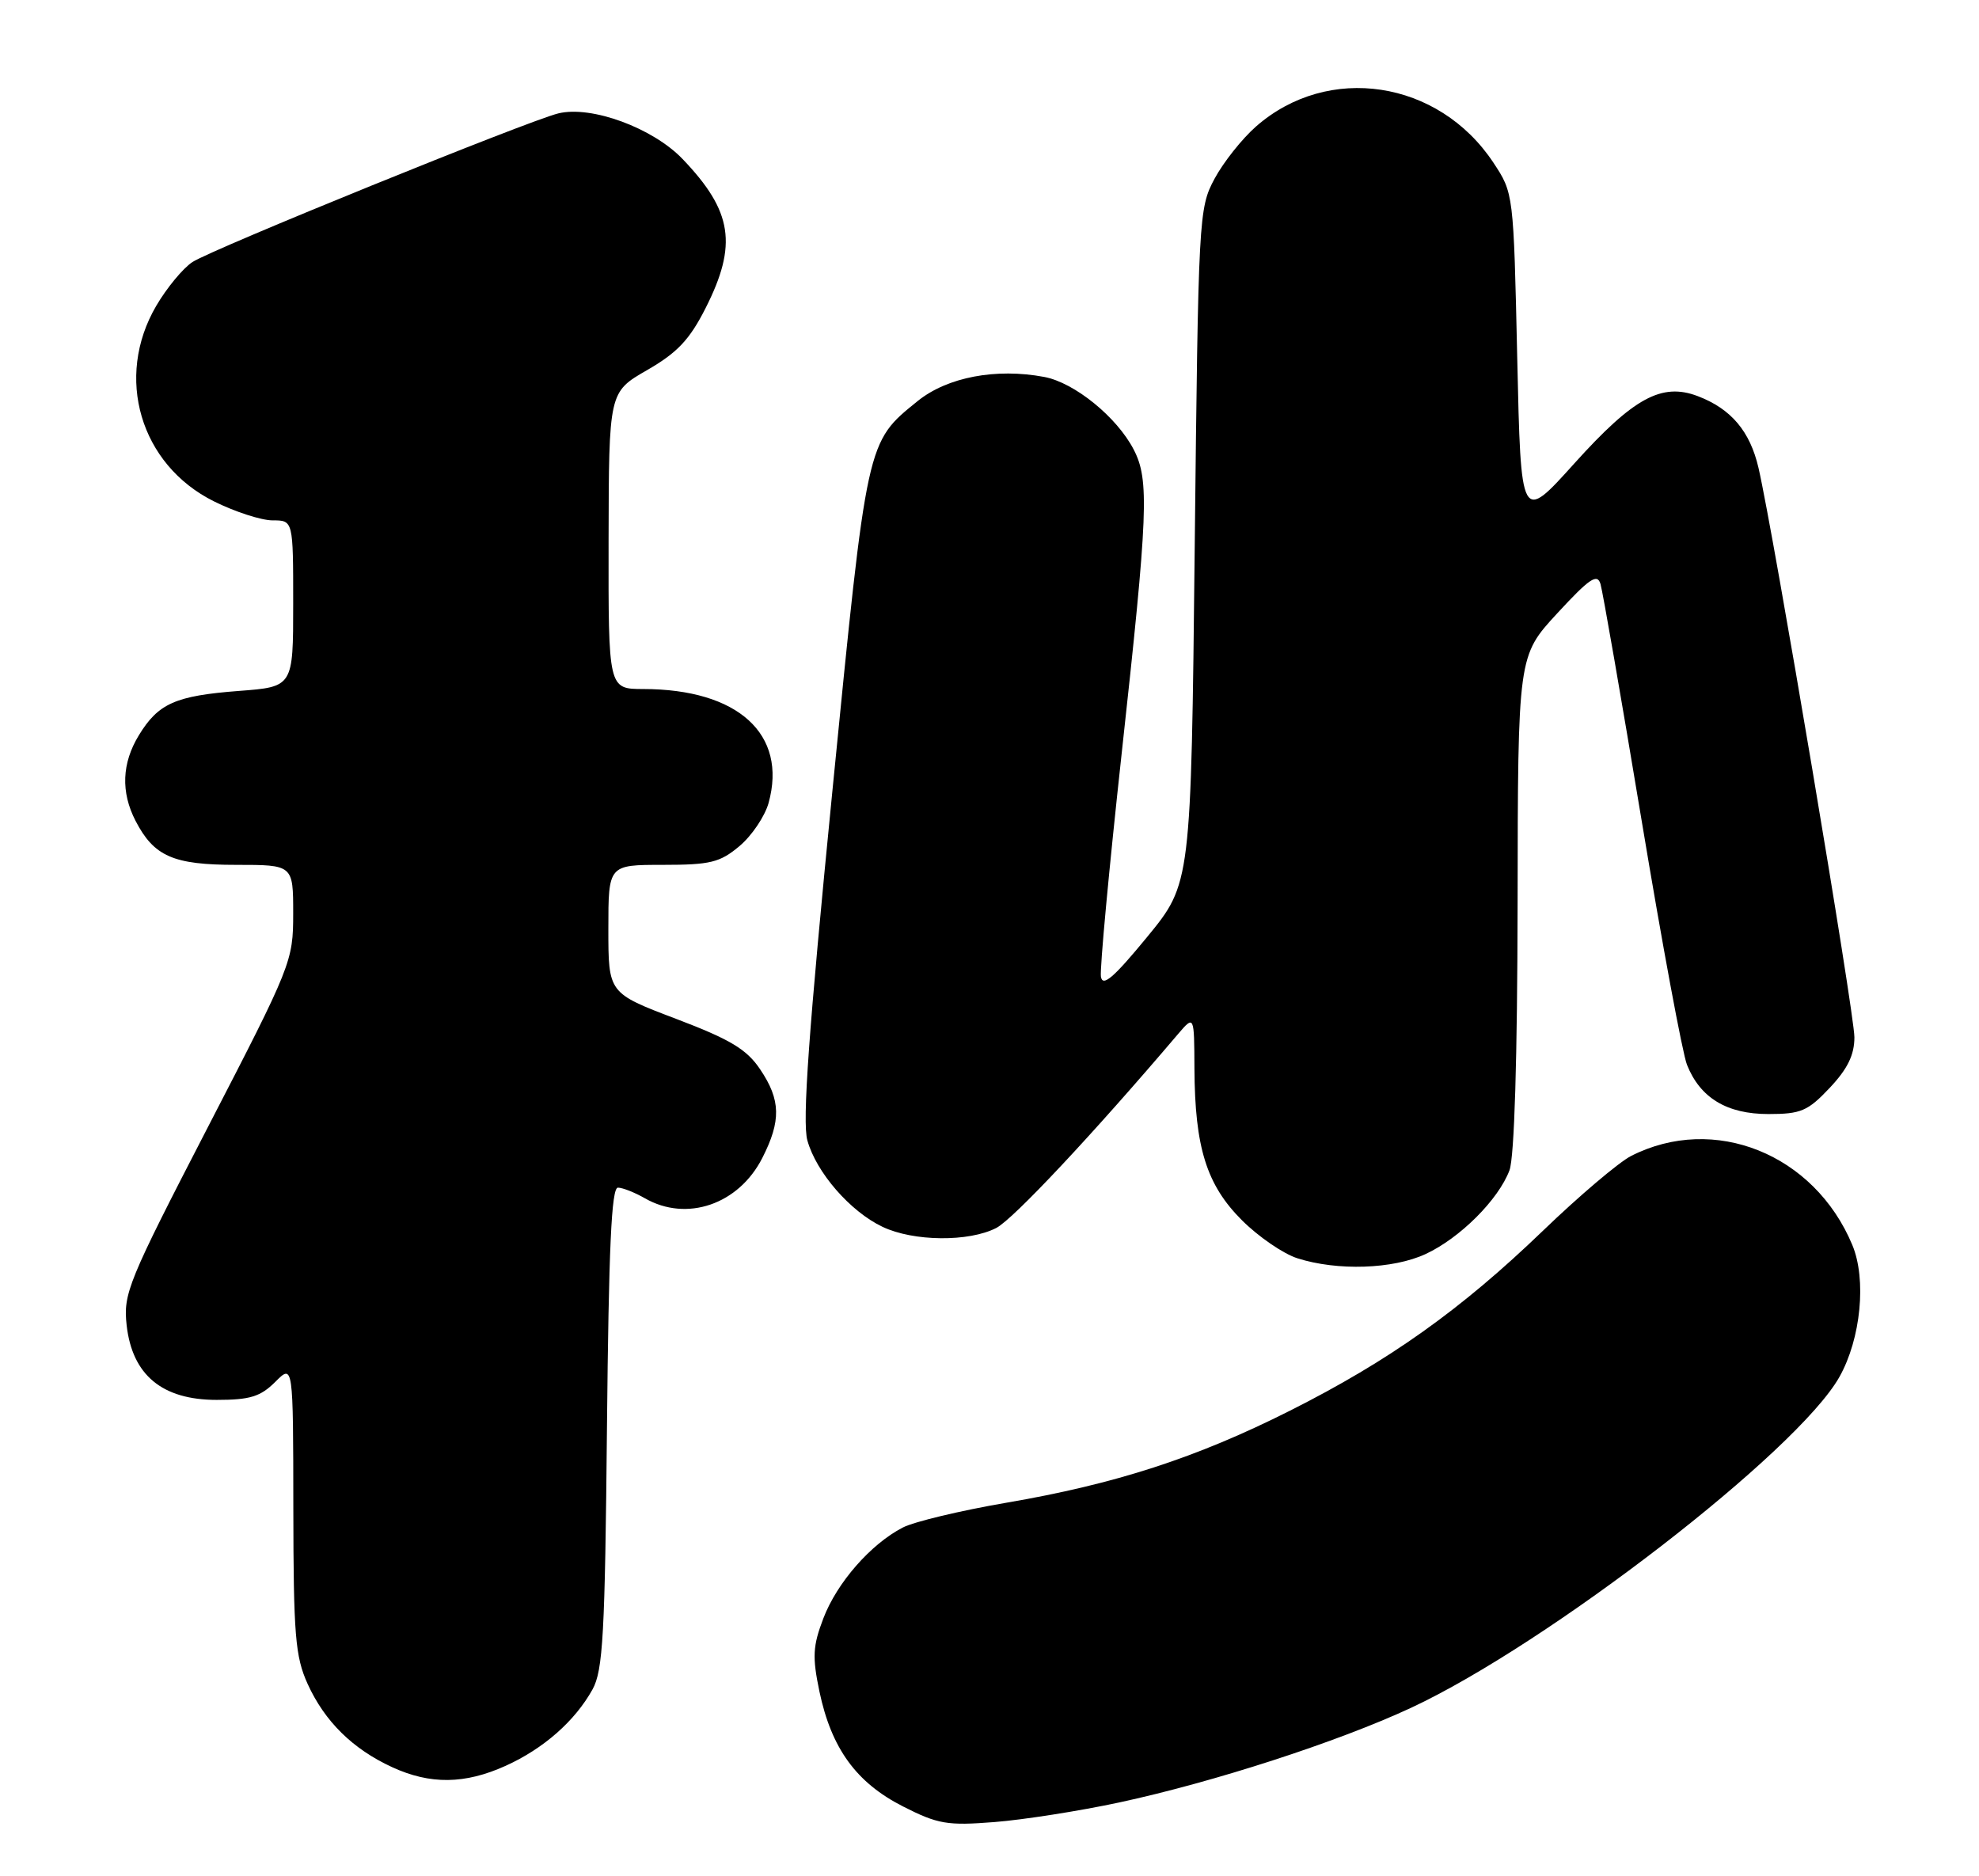 <?xml version="1.0" encoding="UTF-8" standalone="no"?>
<!DOCTYPE svg PUBLIC "-//W3C//DTD SVG 1.1//EN" "http://www.w3.org/Graphics/SVG/1.1/DTD/svg11.dtd" >
<svg xmlns="http://www.w3.org/2000/svg" xmlns:xlink="http://www.w3.org/1999/xlink" version="1.1" viewBox="0 0 270 256">
 <g >
 <path fill="currentColor"
d=" M 152.68 245.93 C 165.60 243.15 182.55 237.65 192.50 233.02 C 211.21 224.30 245.27 197.99 250.96 187.86 C 253.89 182.65 254.68 174.55 252.71 169.85 C 247.53 157.44 233.86 151.95 222.53 157.72 C 220.87 158.57 215.45 163.16 210.50 167.93 C 199.31 178.70 189.55 185.65 176.00 192.47 C 163.22 198.91 152.17 202.49 137.25 205.04 C 131.03 206.11 124.70 207.62 123.16 208.42 C 118.79 210.68 114.19 215.94 112.34 220.79 C 110.89 224.58 110.81 226.06 111.80 230.80 C 113.43 238.55 116.82 243.22 123.18 246.46 C 127.96 248.89 129.23 249.11 135.68 248.60 C 139.63 248.29 147.28 247.09 152.68 245.93 Z  M 69.00 240.92 C 74.17 238.58 78.45 234.81 80.84 230.50 C 82.27 227.91 82.54 223.01 82.81 194.75 C 83.05 170.28 83.42 162.01 84.31 162.04 C 84.97 162.05 86.62 162.71 88.00 163.50 C 93.70 166.76 100.77 164.33 103.99 158.02 C 106.59 152.92 106.53 150.08 103.71 145.90 C 101.87 143.16 99.64 141.82 92.21 139.00 C 83.00 135.50 83.00 135.50 83.00 126.75 C 83.00 118.00 83.00 118.00 90.42 118.00 C 96.93 118.00 98.22 117.68 100.89 115.44 C 102.57 114.03 104.35 111.38 104.86 109.56 C 107.45 100.16 100.70 94.02 87.75 94.01 C 83.00 94.00 83.00 94.00 83.03 73.75 C 83.07 53.50 83.07 53.50 88.28 50.50 C 92.40 48.13 94.08 46.35 96.25 42.07 C 100.65 33.39 99.95 28.83 93.14 21.71 C 89.08 17.46 80.69 14.37 76.18 15.47 C 72.12 16.45 28.94 33.99 26.26 35.75 C 24.97 36.59 22.75 39.28 21.32 41.72 C 15.61 51.47 19.12 63.39 29.18 68.40 C 32.05 69.83 35.65 71.00 37.20 71.00 C 40.00 71.00 40.00 71.00 40.00 82.36 C 40.00 93.71 40.00 93.71 32.59 94.27 C 23.95 94.93 21.60 95.97 18.95 100.31 C 16.62 104.13 16.47 108.07 18.49 111.99 C 21.01 116.85 23.63 118.00 32.22 118.00 C 40.00 118.00 40.00 118.00 40.00 124.64 C 40.00 131.14 39.78 131.70 28.38 153.75 C 17.43 174.94 16.80 176.49 17.28 180.83 C 18.05 187.62 22.13 191.00 29.56 191.00 C 34.10 191.00 35.53 190.56 37.55 188.55 C 40.00 186.09 40.00 186.09 40.02 205.80 C 40.04 223.10 40.28 226.02 41.97 229.75 C 44.30 234.87 48.11 238.63 53.50 241.11 C 58.69 243.50 63.42 243.45 69.00 240.92 Z  M 194.50 171.10 C 199.18 168.93 204.43 163.69 205.94 159.68 C 206.61 157.91 207.02 144.39 207.05 123.18 C 207.09 89.50 207.09 89.50 212.46 83.68 C 216.86 78.91 217.92 78.20 218.36 79.68 C 218.66 80.68 221.19 95.22 223.98 112.00 C 226.77 128.78 229.55 143.75 230.16 145.28 C 231.96 149.80 235.60 152.00 241.27 152.00 C 245.70 152.00 246.64 151.60 249.63 148.43 C 252.07 145.84 253.00 143.94 253.00 141.52 C 253.00 138.24 242.00 72.92 239.92 63.85 C 238.76 58.83 236.17 55.77 231.61 54.04 C 226.70 52.18 222.86 54.28 214.80 63.22 C 207.50 71.33 207.50 71.33 207.00 48.84 C 206.50 26.35 206.50 26.35 203.74 22.18 C 196.27 10.91 181.20 8.62 171.36 17.26 C 169.45 18.94 166.90 22.15 165.69 24.41 C 163.55 28.41 163.49 29.56 163.00 74.52 C 162.50 120.54 162.50 120.54 156.50 127.85 C 151.94 133.40 150.43 134.70 150.20 133.25 C 150.04 132.20 151.31 118.55 153.02 102.92 C 156.64 69.94 156.82 65.48 154.68 61.35 C 152.39 56.91 146.59 52.20 142.47 51.43 C 135.88 50.19 129.24 51.46 125.21 54.71 C 118.20 60.38 118.32 59.84 113.56 107.97 C 110.33 140.66 109.44 153.02 110.15 155.59 C 111.36 159.96 116.00 165.30 120.41 167.39 C 124.64 169.40 132.19 169.47 135.93 167.54 C 138.25 166.33 149.03 154.84 160.71 141.10 C 162.93 138.50 162.93 138.50 162.96 145.81 C 163.02 156.56 164.61 161.66 169.43 166.48 C 171.68 168.73 175.09 171.07 177.01 171.68 C 182.46 173.42 190.05 173.17 194.50 171.10 Z "/>
</g>
</svg>